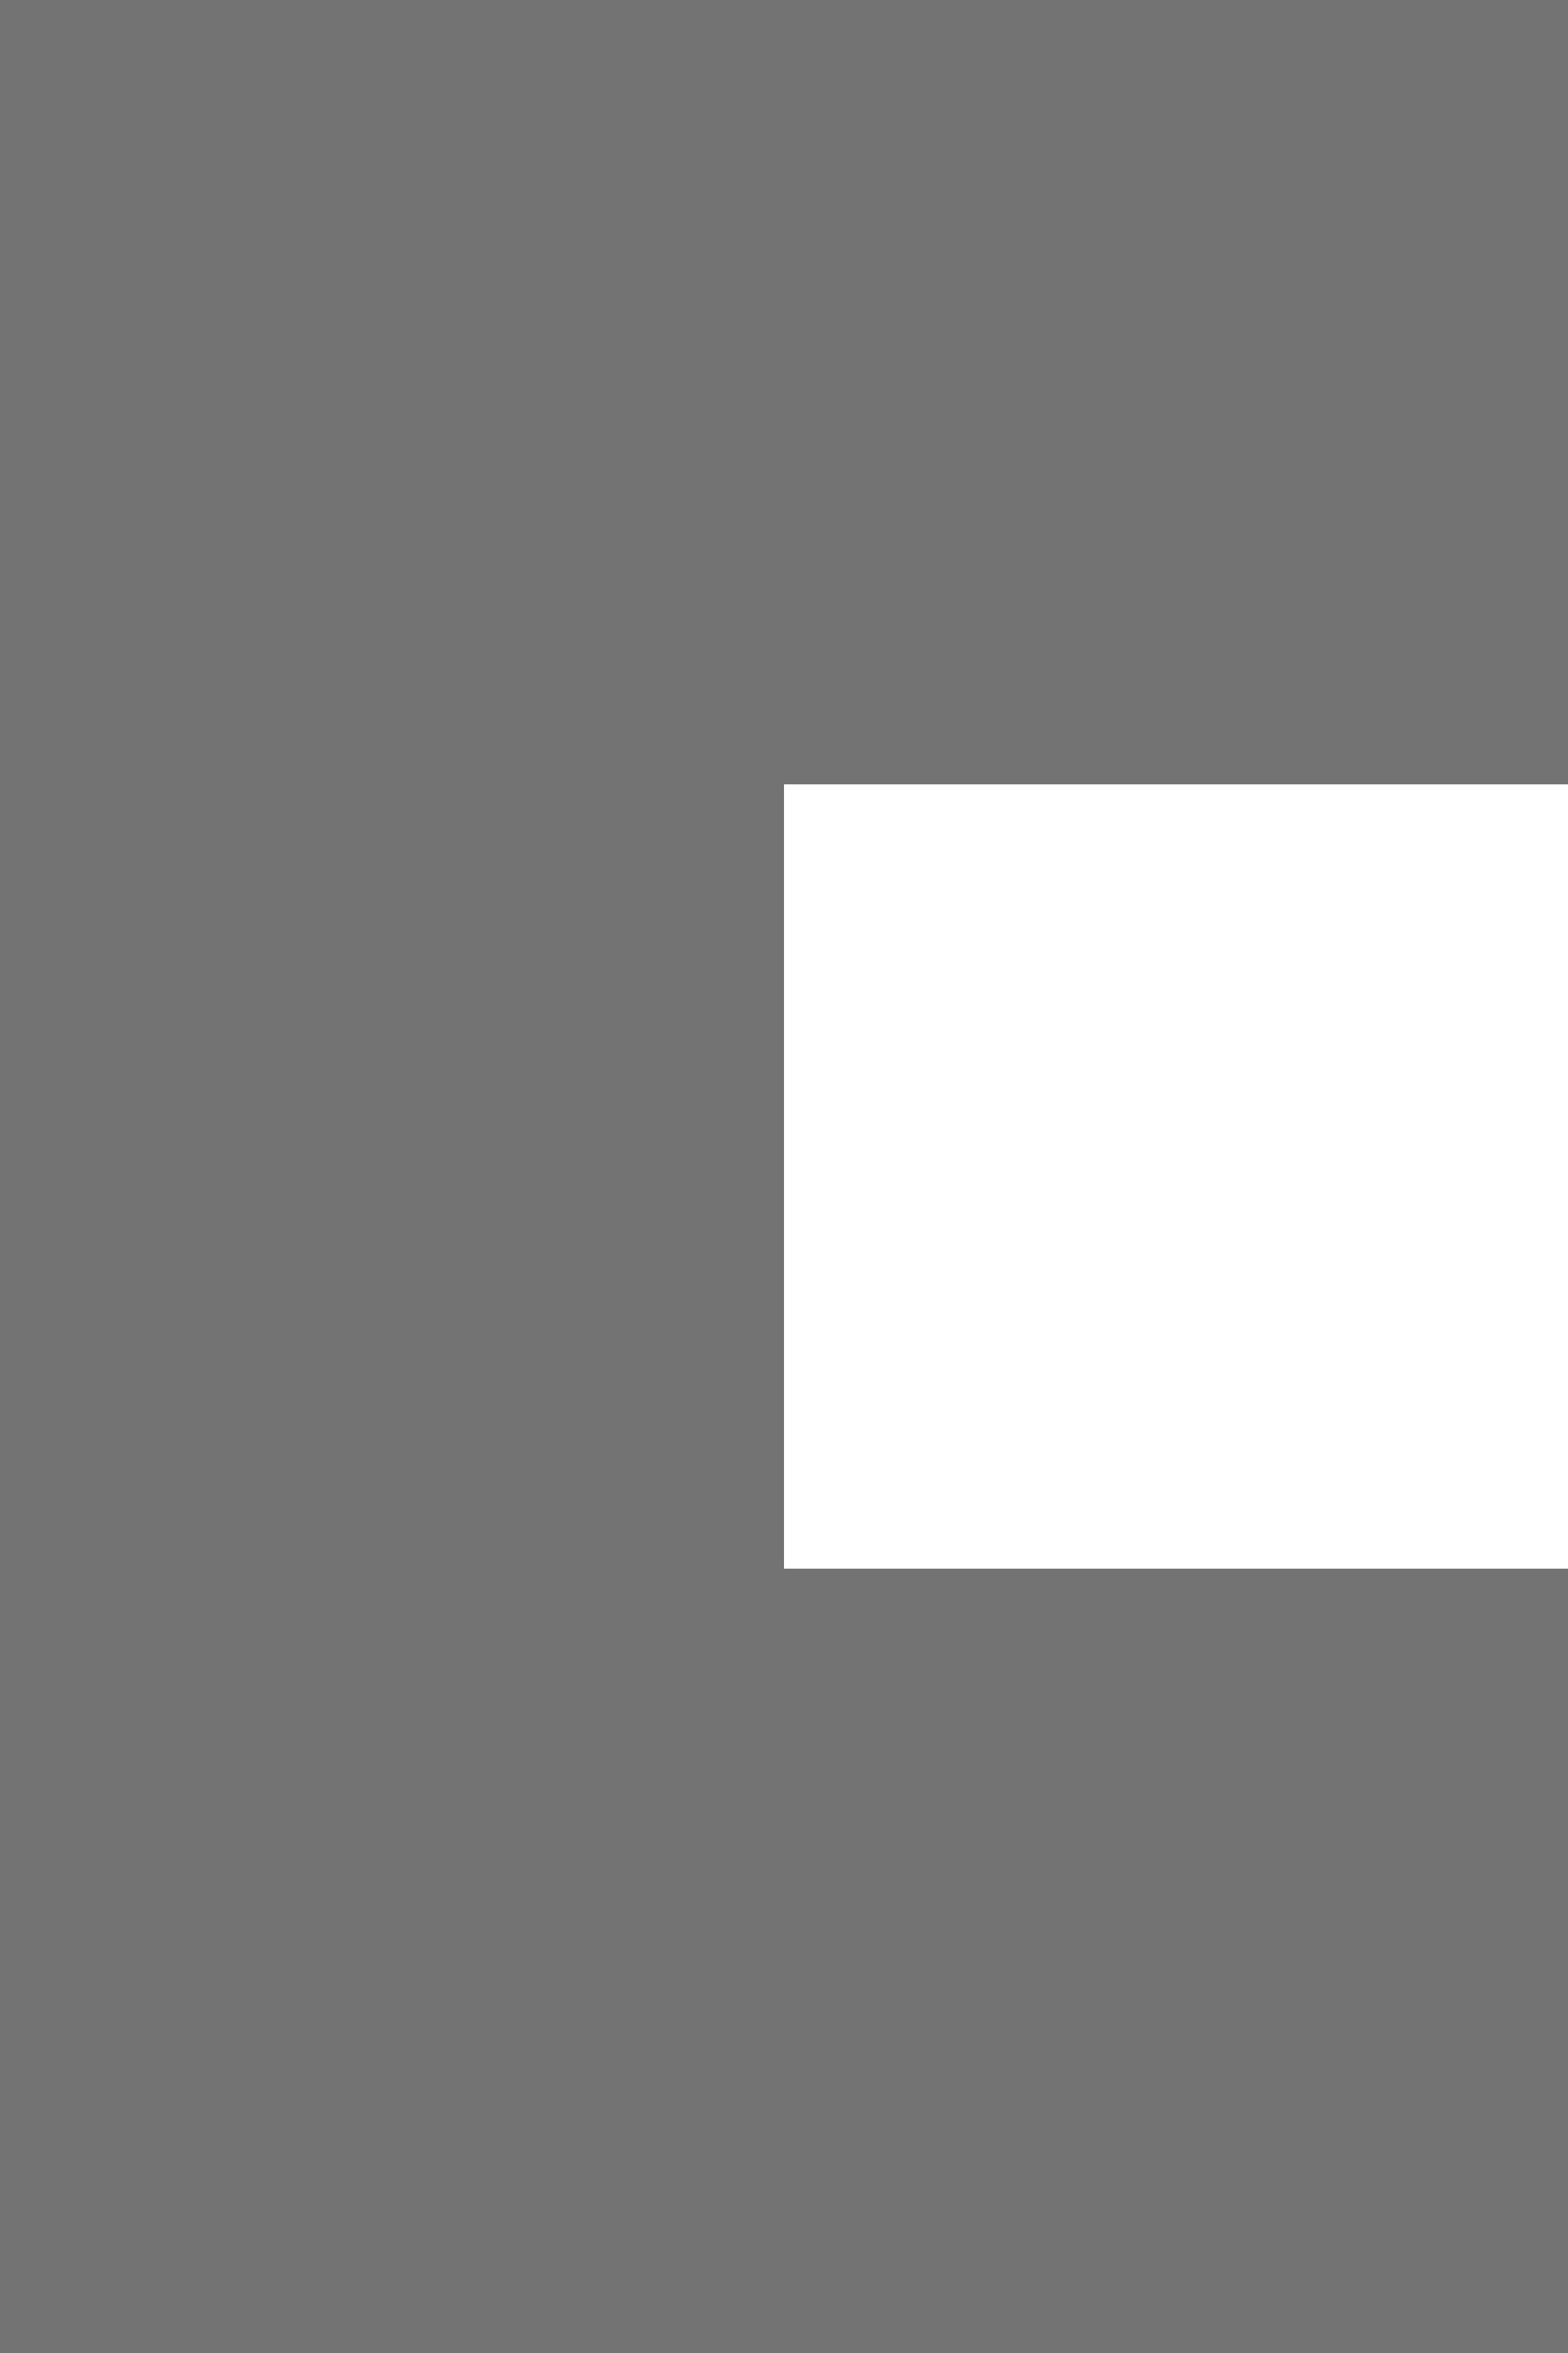 <!--part of the glare theme by sixsixfive released under cc_by-sa-v4-->
<svg xmlns="http://www.w3.org/2000/svg" viewBox="0 0 2 3"><rect x="0" y="0" width="2" height="3" fill="#808080" stroke="none"/><g transform="matrix(0 -1 1 0 0 0)"><path opacity="0.1" d="M -3,0 H-2 V2 H-3 z"/><path opacity="0.1" d="M -1,0 H0 V2 H-1 z"/></g><path opacity="0.1" d="M 0,1 H1 V2 H0 z"/><path fill="#fff" d="M 1,1 H2 V2 H1 z"/></svg>